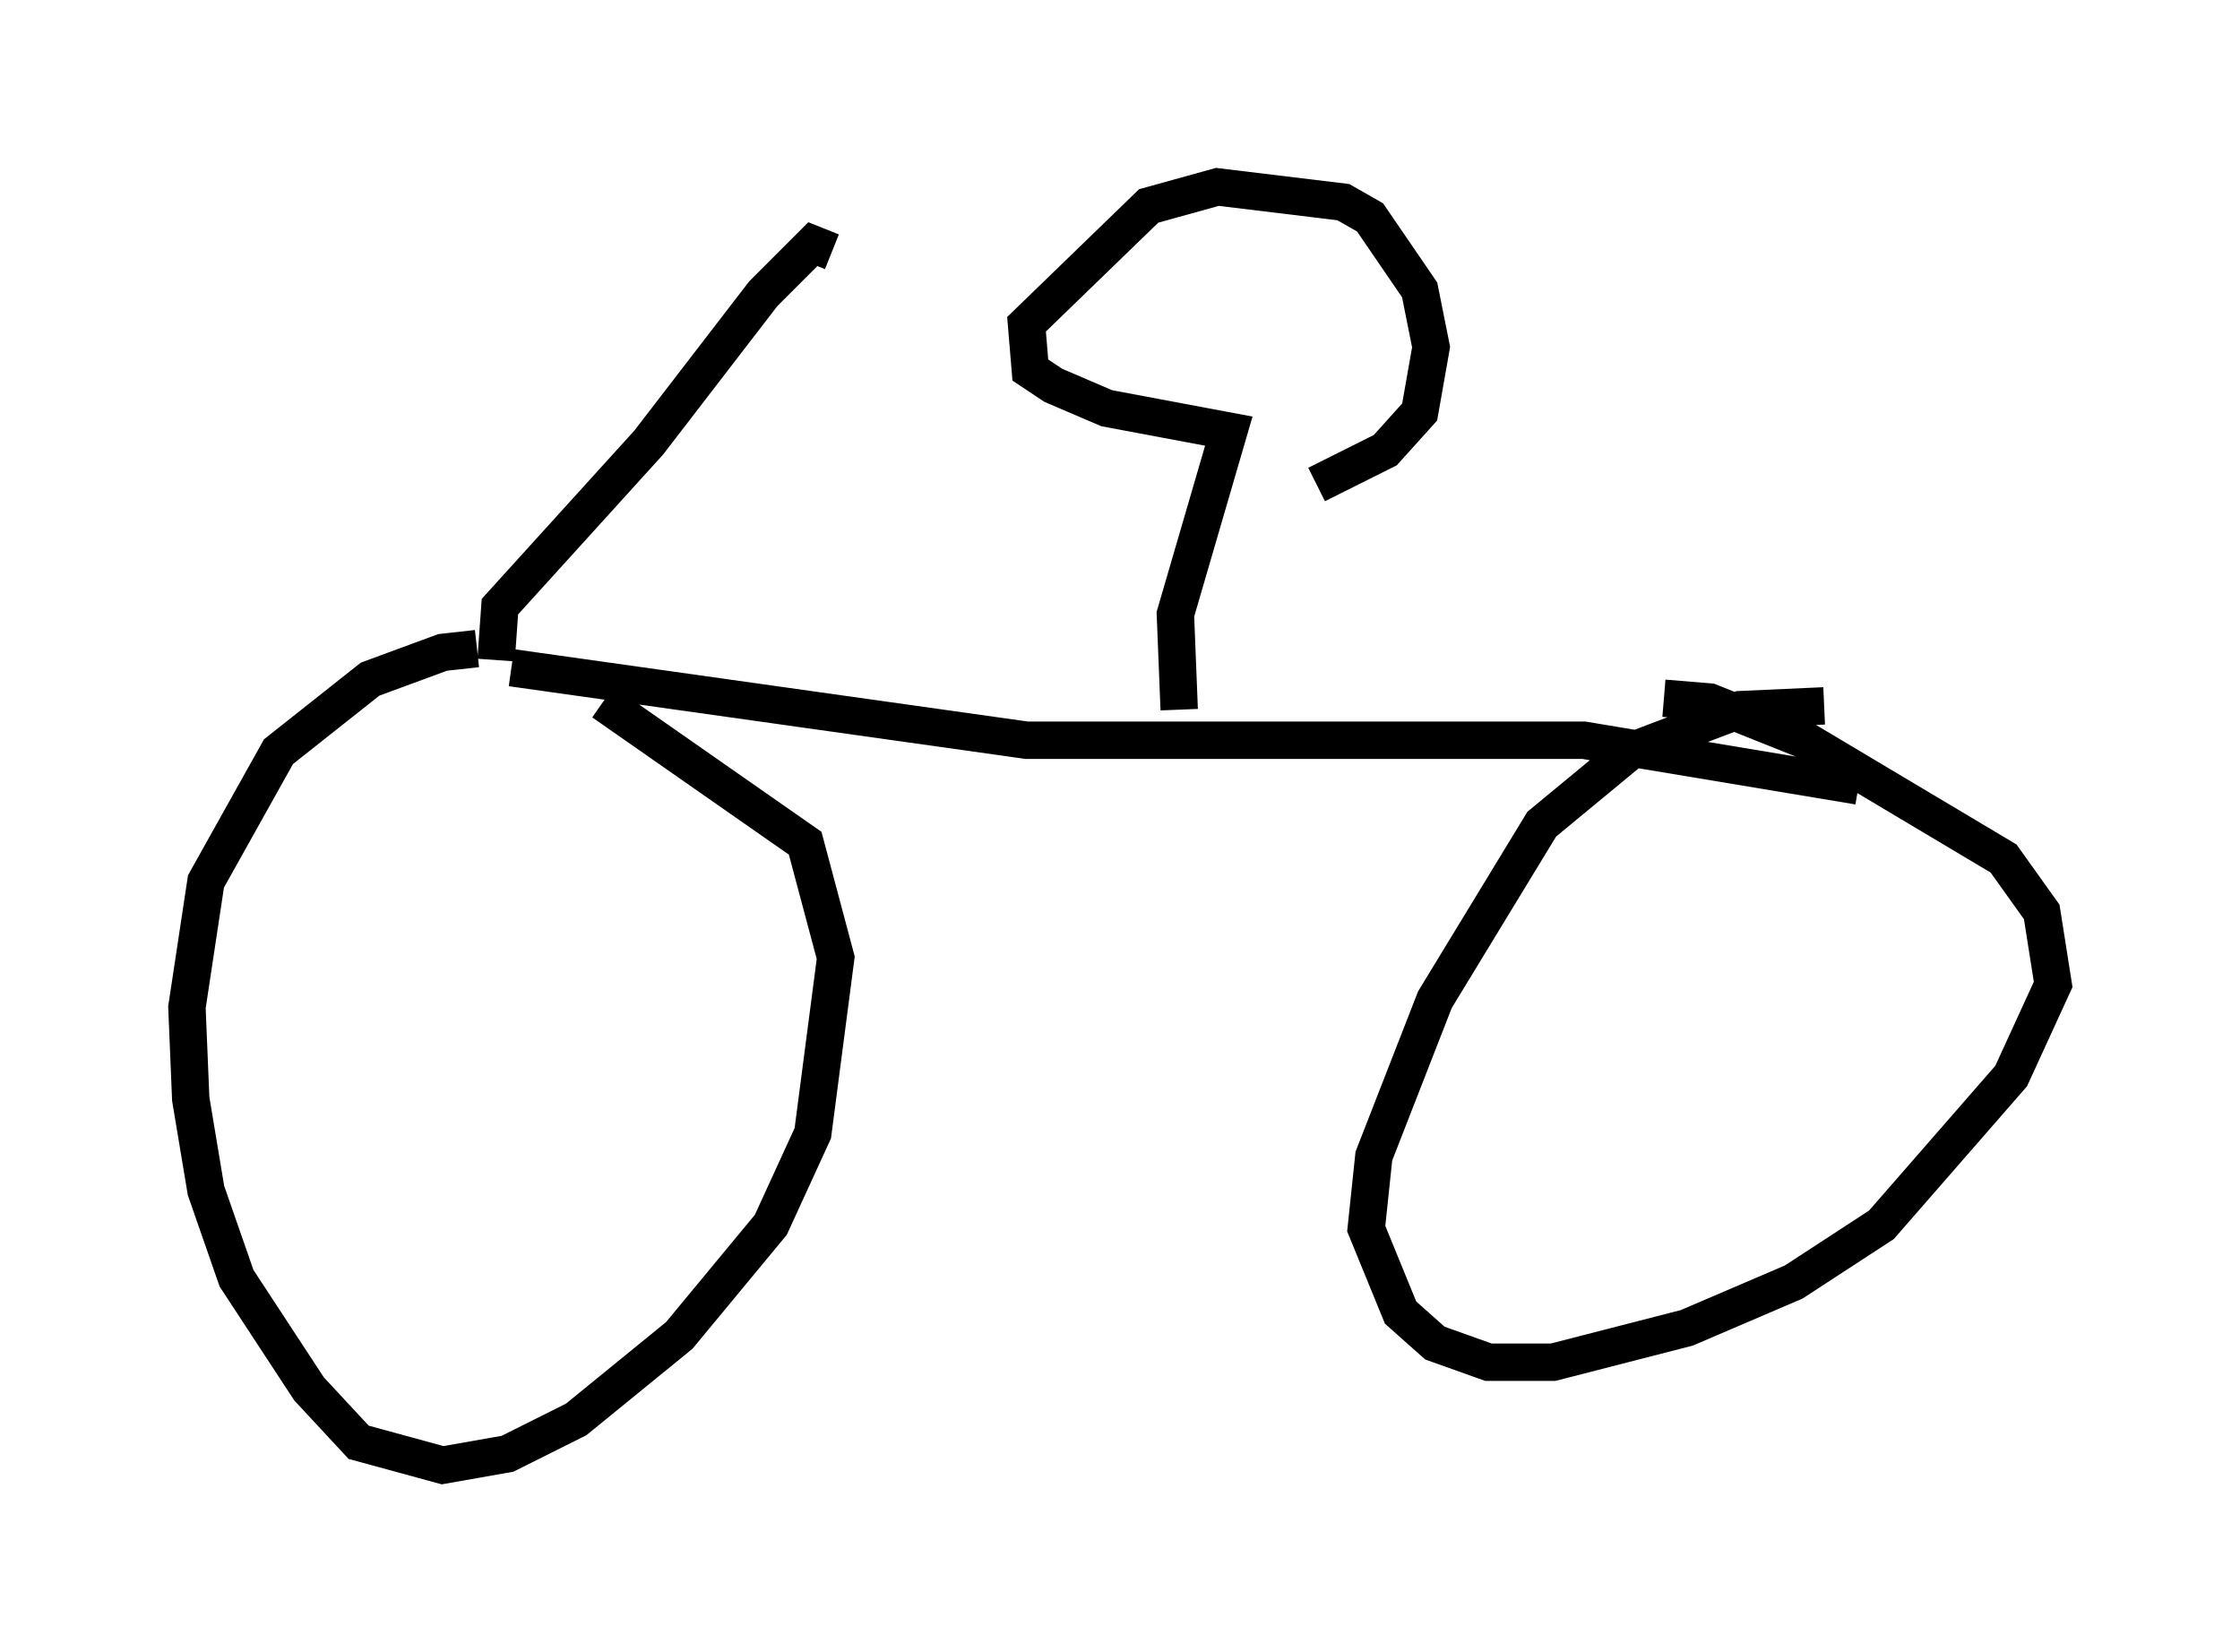 <?xml version="1.0" encoding="utf-8" ?>
<svg baseProfile="full" height="44.198" version="1.1" width="59.919" xmlns="http://www.w3.org/2000/svg" xmlns:ev="http://www.w3.org/2001/xml-events" xmlns:xlink="http://www.w3.org/1999/xlink"><defs /><rect fill="white" height="44.198" width="59.919" x="0" y="0" /><path d="M16.638, 18.271 m-3.879, -0.919 l-0.919, 0.102 -1.94, 0.715 l-2.45, 1.94 -1.94, 3.471 l-0.51, 3.369 0.102, 2.45 l0.408, 2.45 0.817, 2.348 l1.94, 2.96 1.327, 1.429 l2.246, 0.613 1.735, -0.306 l1.838, -0.919 2.756, -2.246 l2.45, -2.96 1.123, -2.45 l0.613, -4.696 -0.817, -3.063 l-5.41, -3.777 m32.667, 0.102 l-2.246, 0.102 -2.96, 1.123 l-2.348, 1.94 -2.858, 4.696 l-1.633, 4.185 -0.204, 1.94 l0.919, 2.246 0.919, 0.817 l1.429, 0.51 1.735, 0.0 l3.573, -0.919 2.858, -1.225 l2.348, -1.531 3.471, -3.981 l1.123, -2.45 -0.306, -1.94 l-1.021, -1.429 -5.308, -3.165 l-2.552, -1.021 -1.225, -0.102 m-30.83, -0.817 l13.781, 1.94 14.904, 0.0 l7.35, 1.225 m-36.444, -3.369 l0.102, -1.429 3.981, -4.39 l3.063, -3.981 1.327, -1.327 l0.51, 0.204 m9.29, 12.25 l-0.102, -2.552 1.429, -4.9 l-3.267, -0.613 -1.429, -0.613 l-0.613, -0.408 -0.102, -1.225 l3.267, -3.165 1.838, -0.51 l3.369, 0.408 0.715, 0.408 l1.327, 1.94 0.306, 1.531 l-0.306, 1.735 -0.919, 1.021 l-1.838, 0.919 " fill="none" stroke="black" stroke-width="1" /></svg>